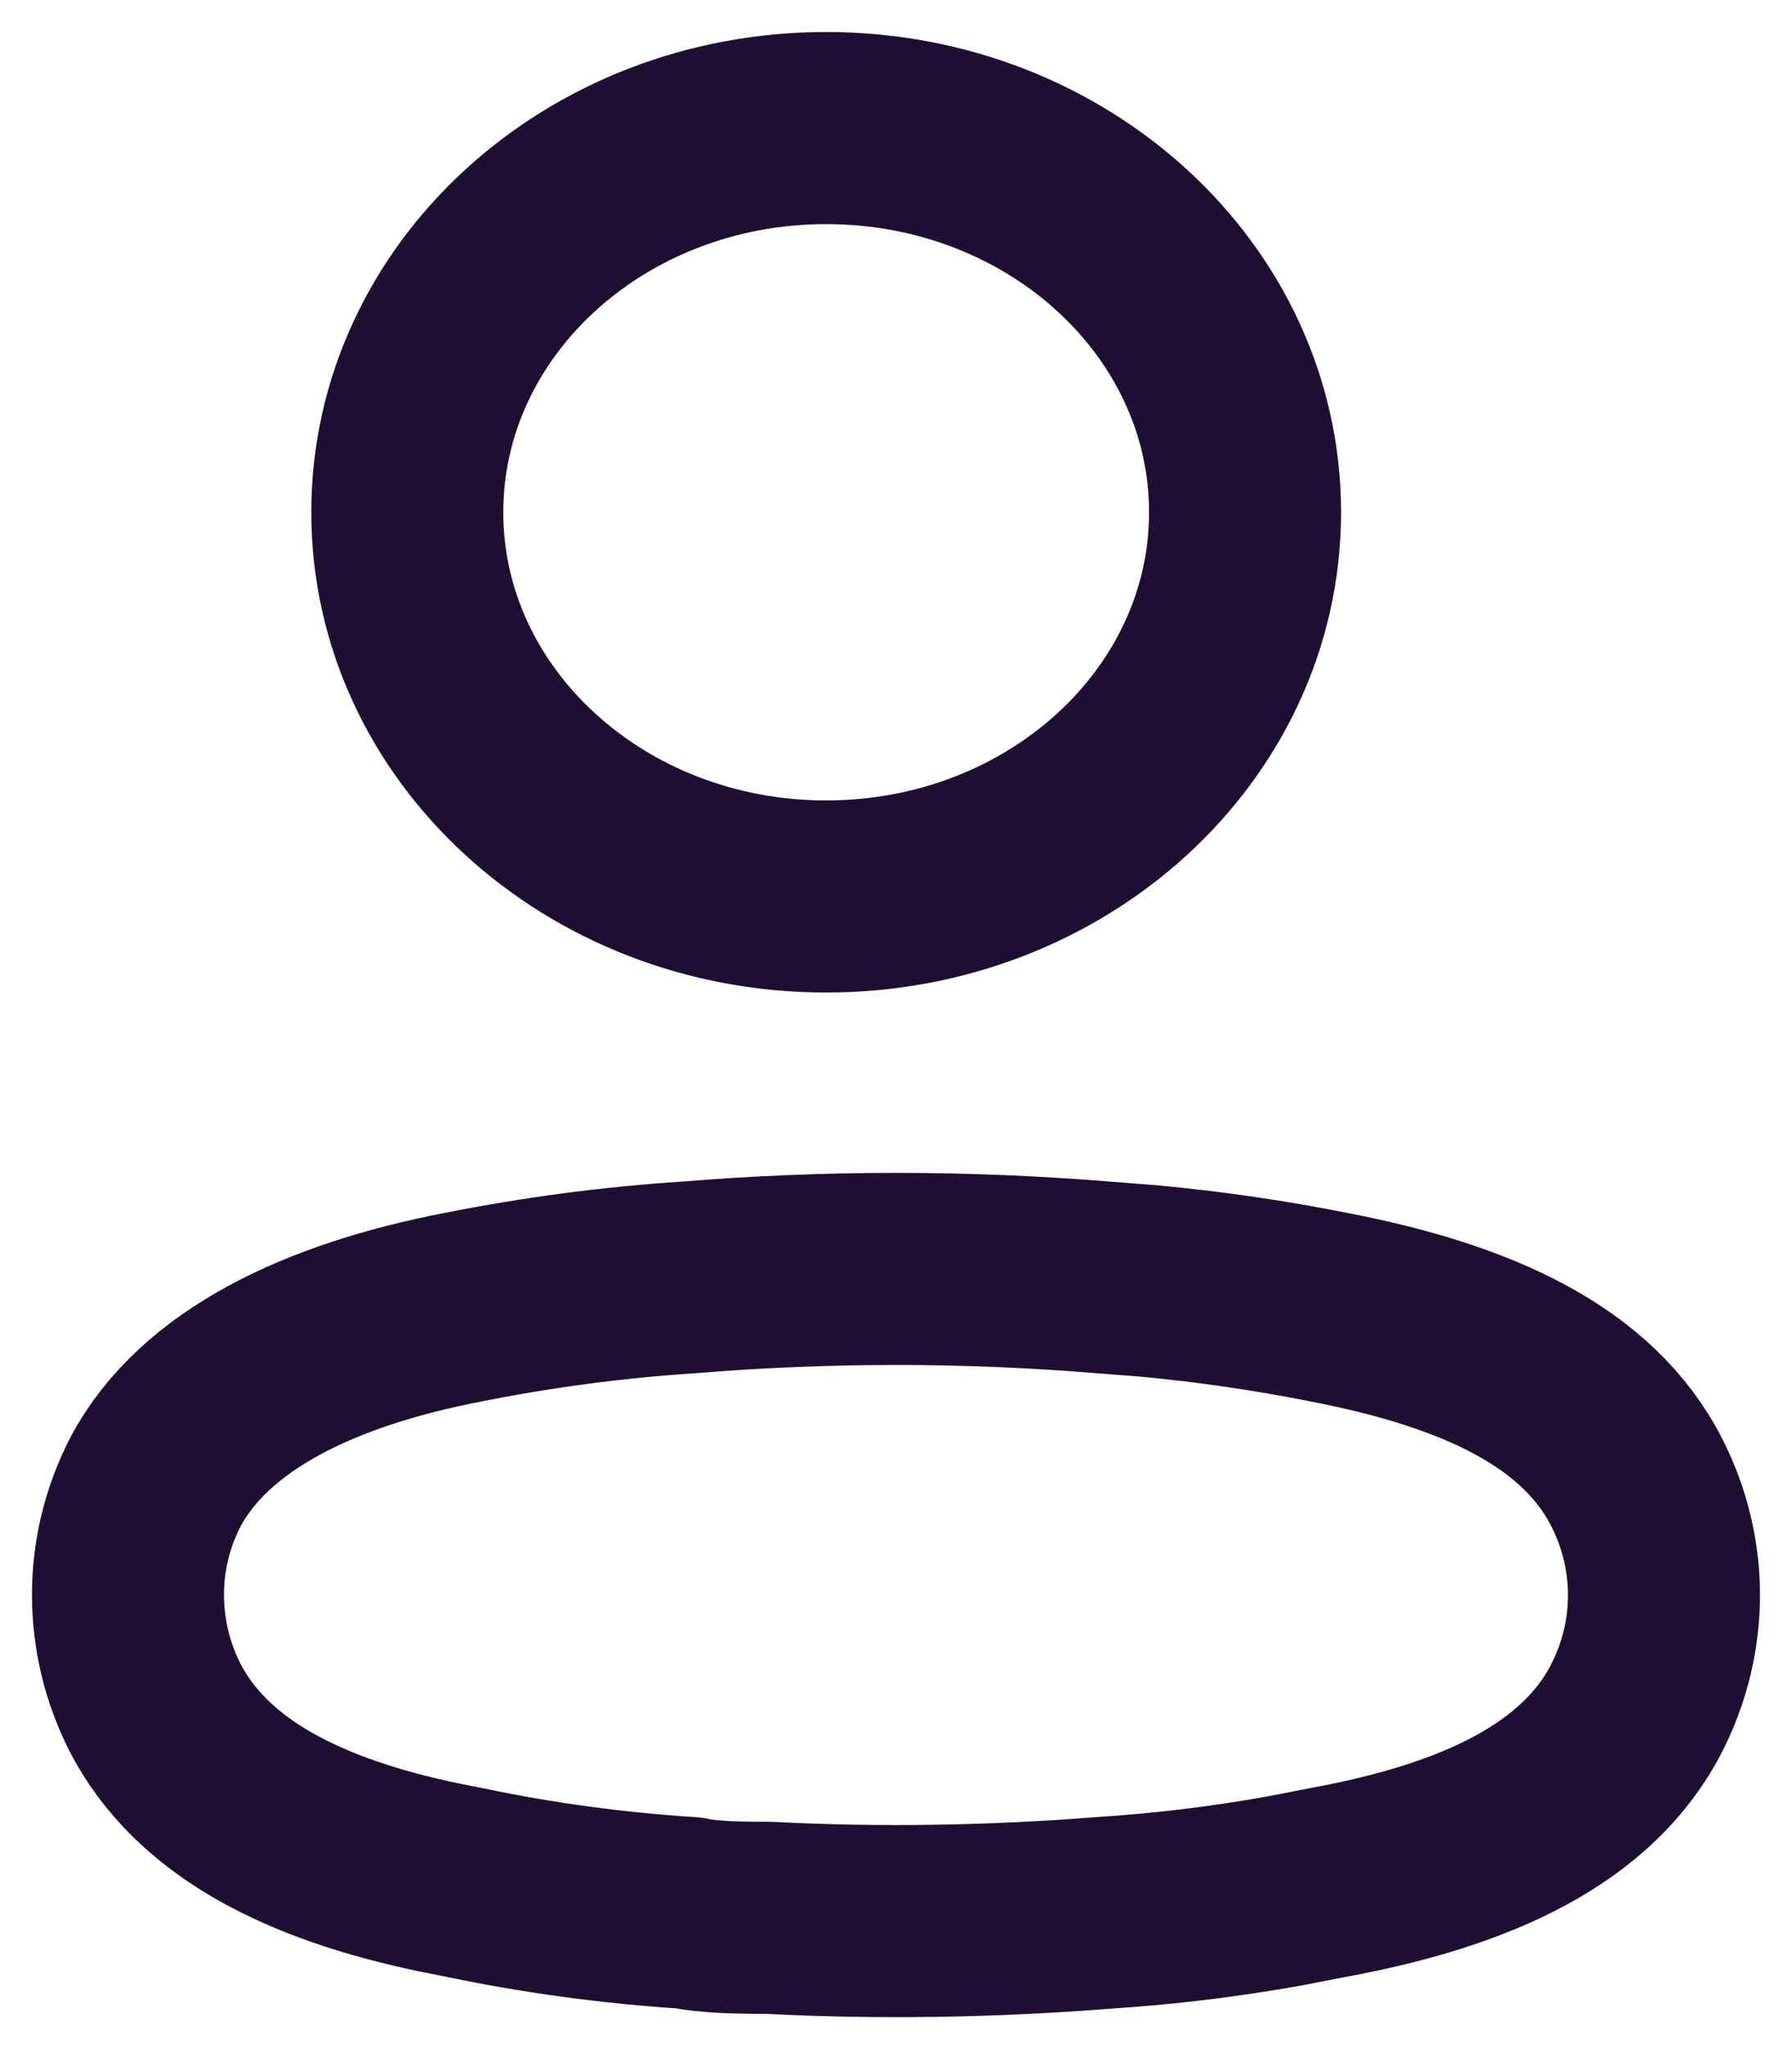 <svg width="14" height="16" viewBox="0 0 14 16" fill="none" xmlns="http://www.w3.org/2000/svg">
<path d="M6.454 1C4.647 1 3.182 2.343 3.182 4C3.182 5.657 4.647 7 6.454 7C8.262 7 9.727 5.657 9.727 4C9.727 2.343 8.262 1 6.454 1Z" stroke="#200E32" stroke-width="1.5" stroke-linecap="round" stroke-linejoin="round"/>
<path d="M5.373 9.975C4.789 10.013 4.2 10.091 3.618 10.207C2.496 10.423 1.598 10.854 1.215 11.57C1.071 11.851 0.999 12.151 1 12.454C1 12.756 1.071 13.056 1.21 13.331C1.577 14.039 2.371 14.44 3.442 14.662L3.634 14.7C4.2 14.819 4.79 14.899 5.383 14.937C5.434 14.951 5.554 14.963 5.686 14.97L5.794 14.973C5.85 14.975 5.913 14.975 6.007 14.975C6.86 15.019 7.745 15.006 8.626 14.936C9.095 14.906 9.567 14.849 10.036 14.765L10.386 14.697C11.543 14.484 12.409 14.079 12.789 13.332C13.07 12.777 13.07 12.134 12.789 11.579C12.411 10.834 11.555 10.432 10.377 10.206C9.915 10.114 9.446 10.046 8.973 10.002L8.627 9.975C7.544 9.886 6.455 9.886 5.373 9.975Z" stroke="#200E32" stroke-width="1.5" stroke-linecap="round" stroke-linejoin="round"/>
</svg>
